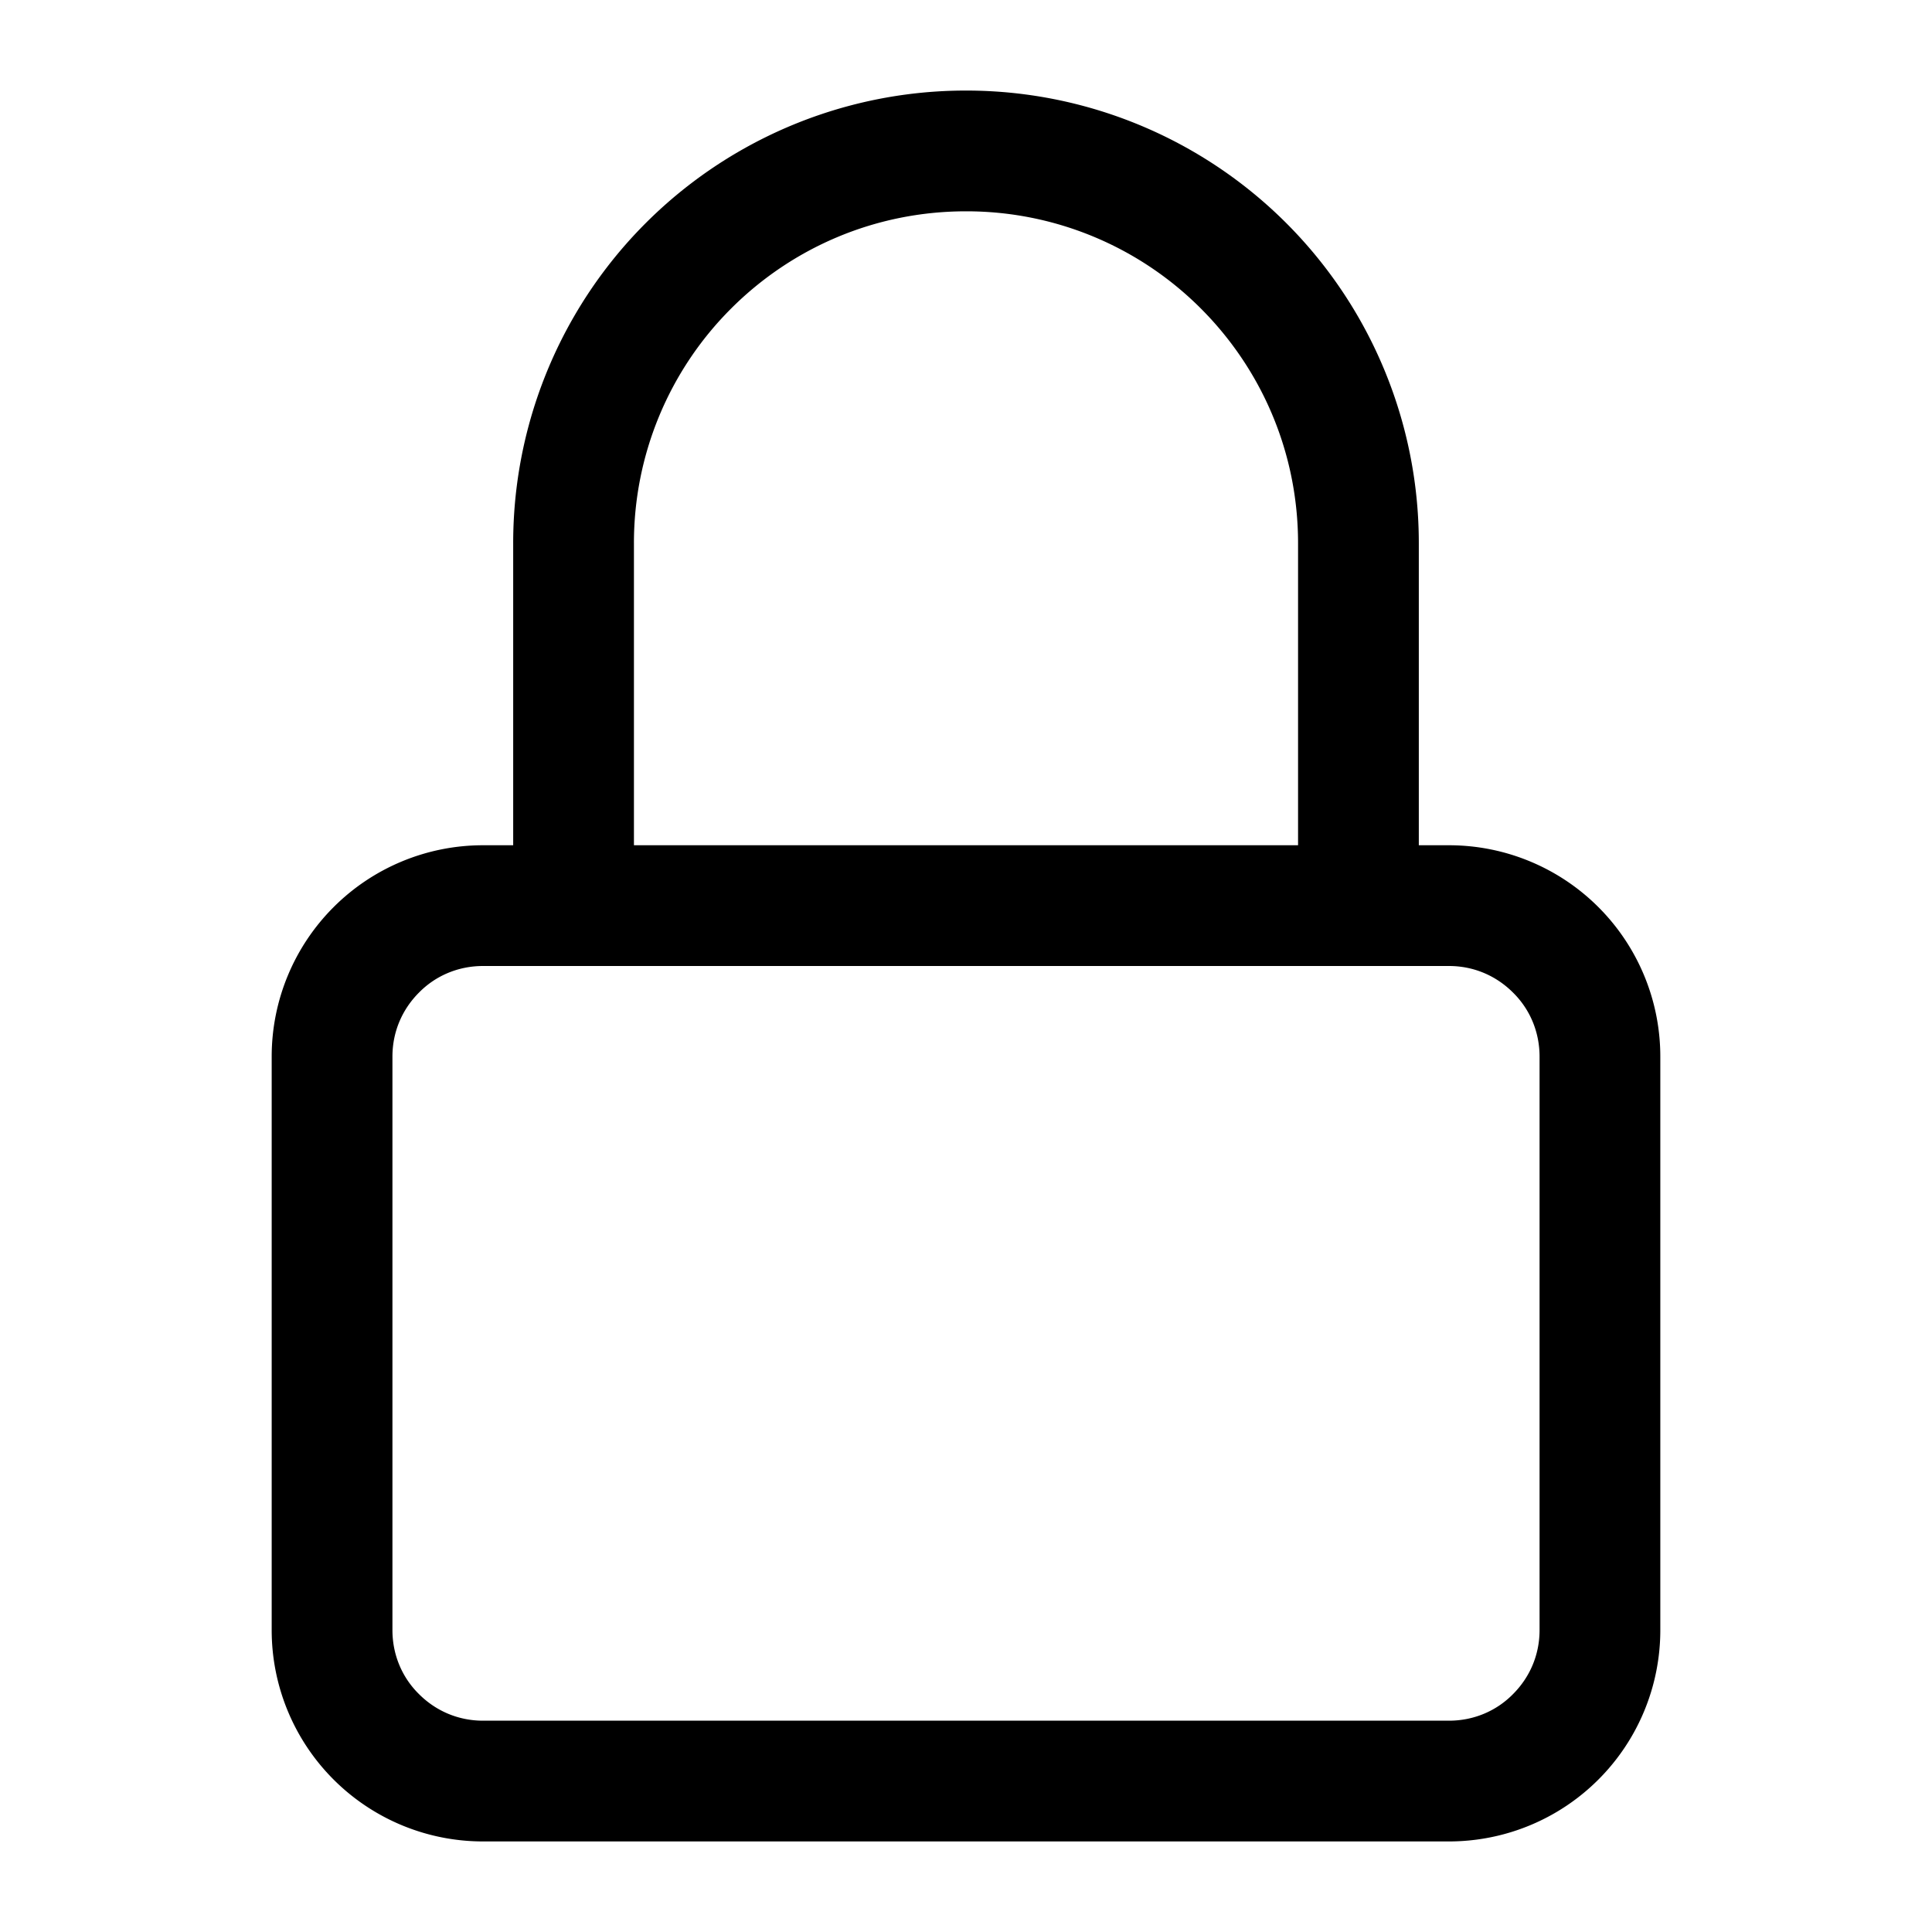 <svg
  xmlns="http://www.w3.org/2000/svg"
  width="64"
  height="64"
  viewBox="0 0 64 64"
  fill="black"
  fill-rule="nonzero"
>
  <path d="M16 61a7 7 0 0 1-7-7V35a7 7 0 0 1 7-7h1V18A14.99 14.99 0 0 1 32 3a14.99 14.99 0 0 1 15 15v10h1a7 7 0 0 1 7 7v19a7 7 0 0 1-7 7zm32-4c.83 0 1.58-.33 2.12-.88.55-.55.88-1.29.88-2.12V35c0-.83-.33-1.58-.88-2.12-.55-.55-1.29-.88-2.12-.88H16c-.83 0-1.58.33-2.12.88-.55.55-.88 1.29-.88 2.12v19c0 .83.33 1.58.88 2.12.55.55 1.29.88 2.12.88zm-5-39c0-3.04-1.23-5.79-3.22-7.78A10.965 10.965 0 0 0 32 7c-3.04 0-5.79 1.23-7.78 3.22A10.965 10.965 0 0 0 21 18v10h22z" />
</svg>
